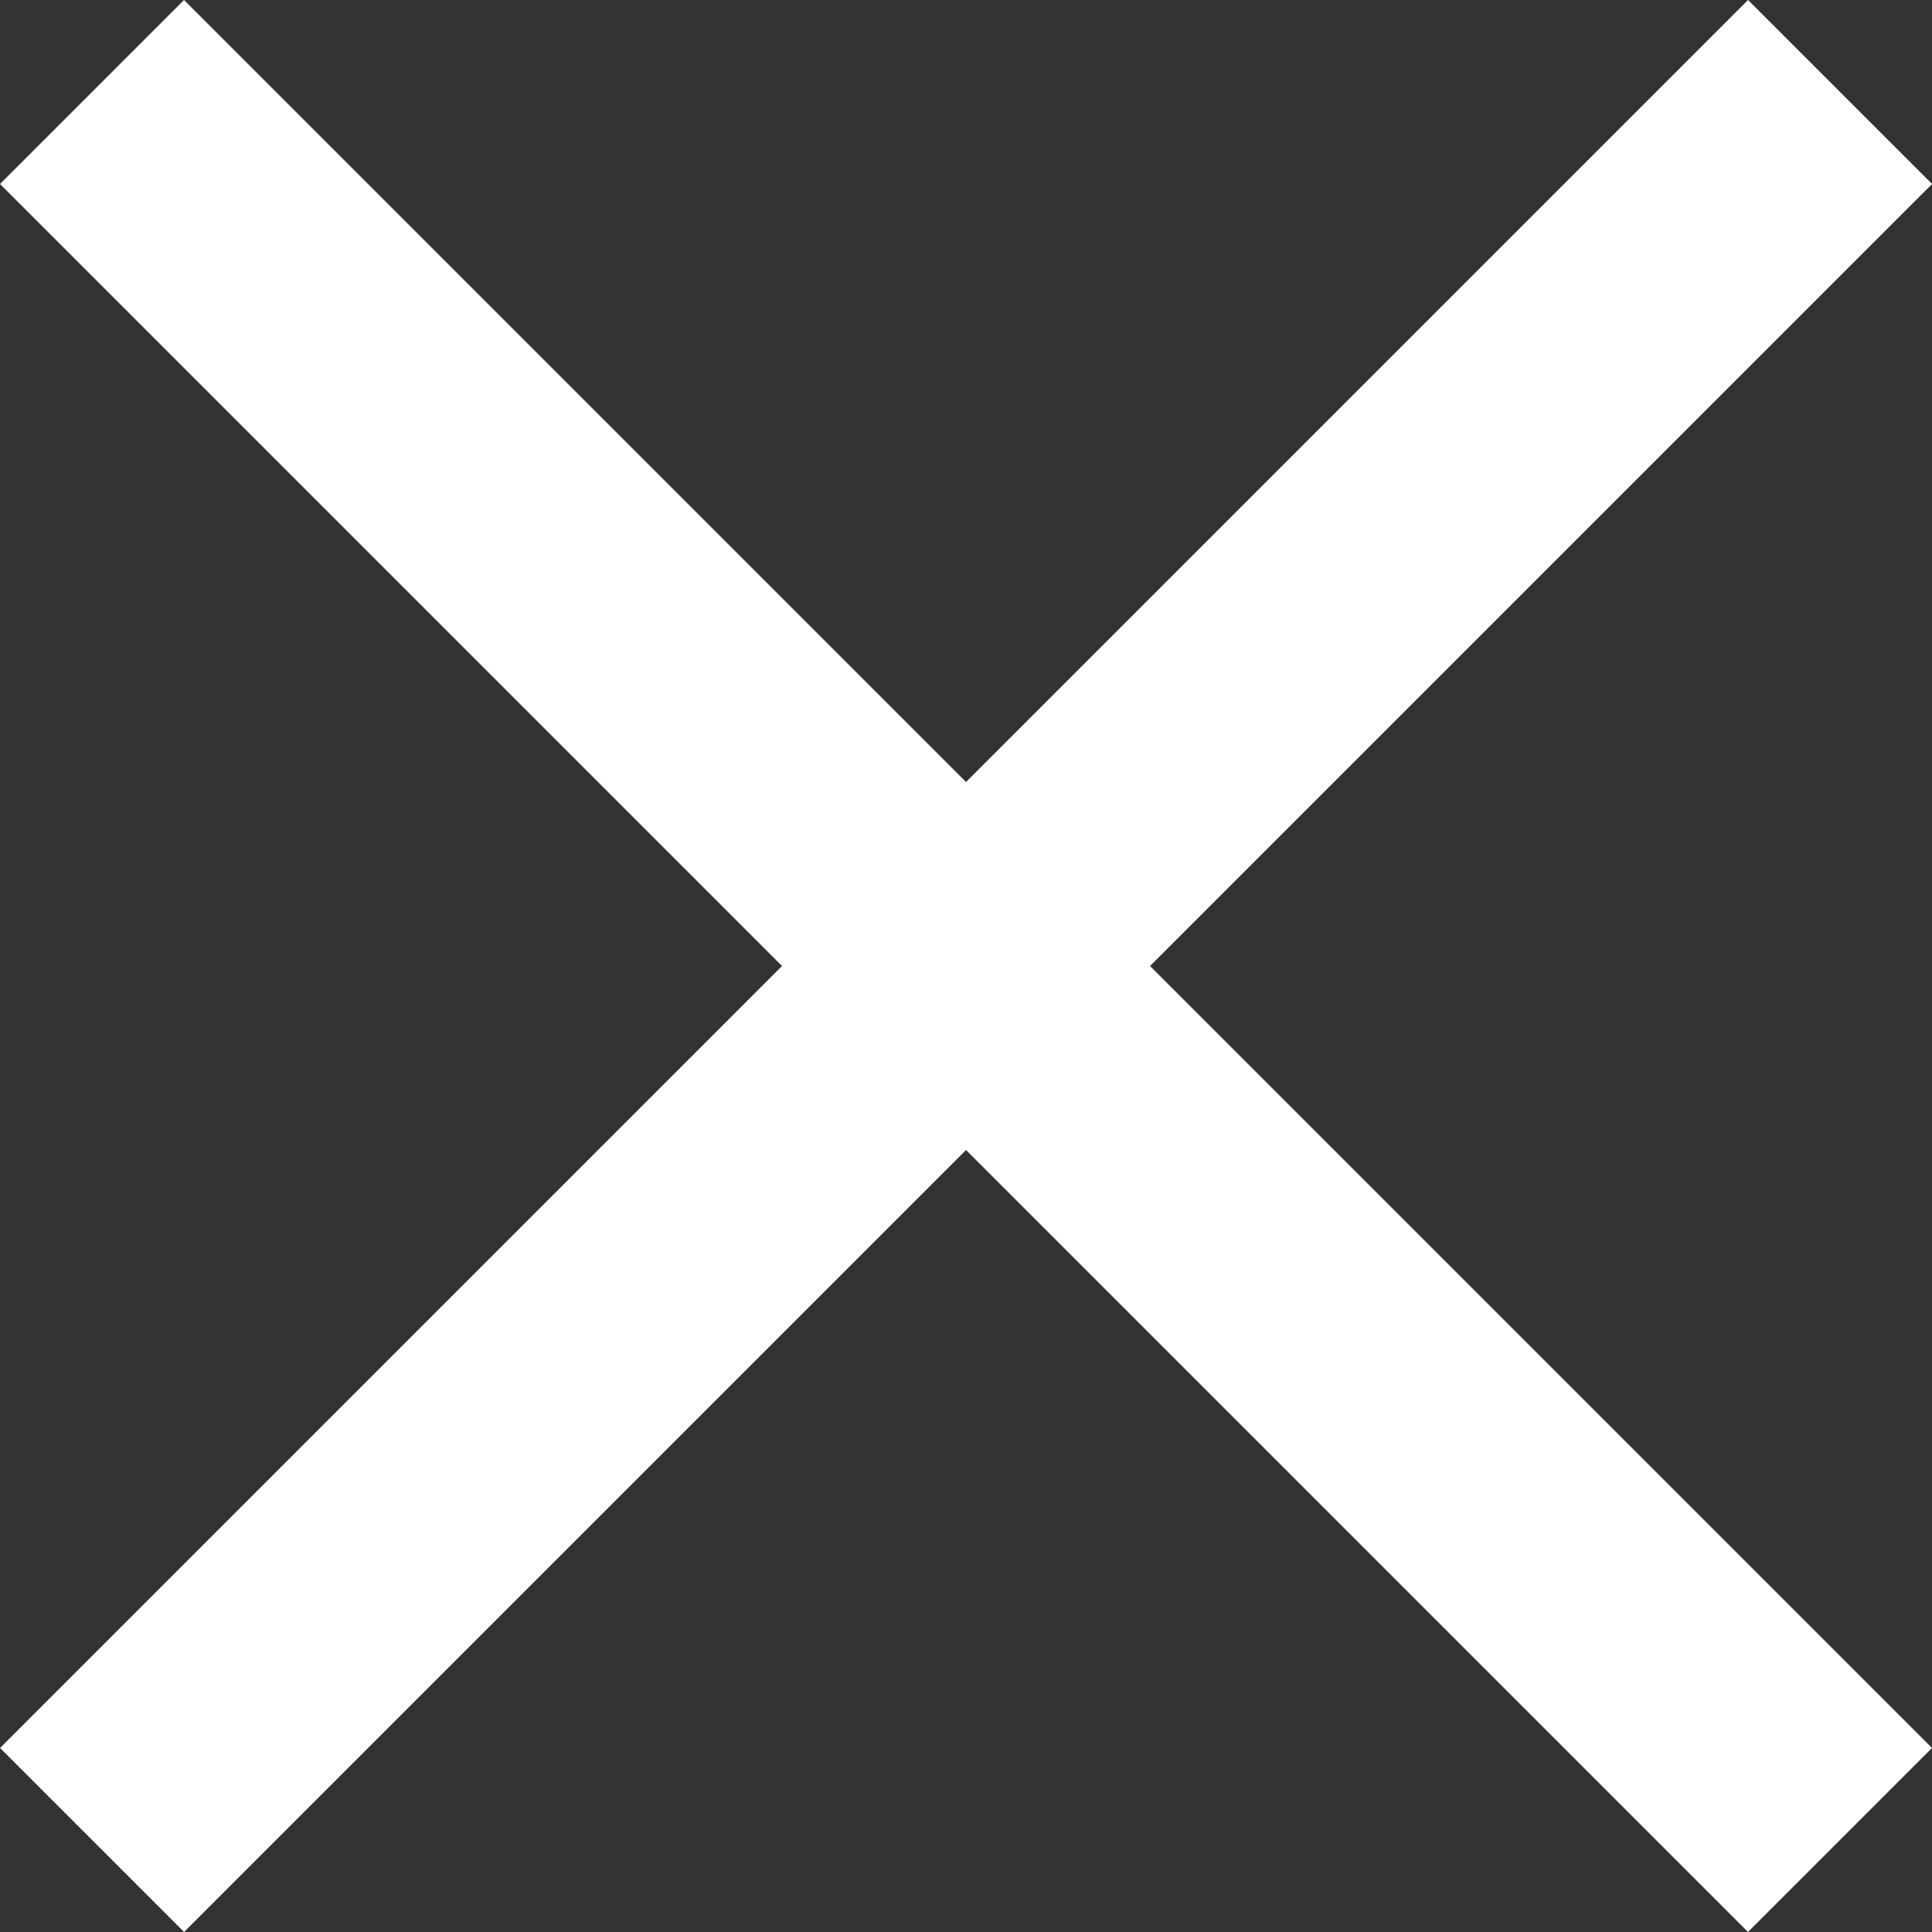 <svg width="25" height="25" viewBox="0 0 25 25" fill="none" xmlns="http://www.w3.org/2000/svg">
<rect x="0" y="0" width="25" height="25" fill="#333333" stroke="none"/>
<rect x="22.62" width="3.367" height="31.988" transform="rotate(45 22.62 0)" fill="white"/>
<rect x="25" y="22.619" width="3.367" height="31.988" transform="rotate(135 25 22.619)" fill="white"/>
</svg>
